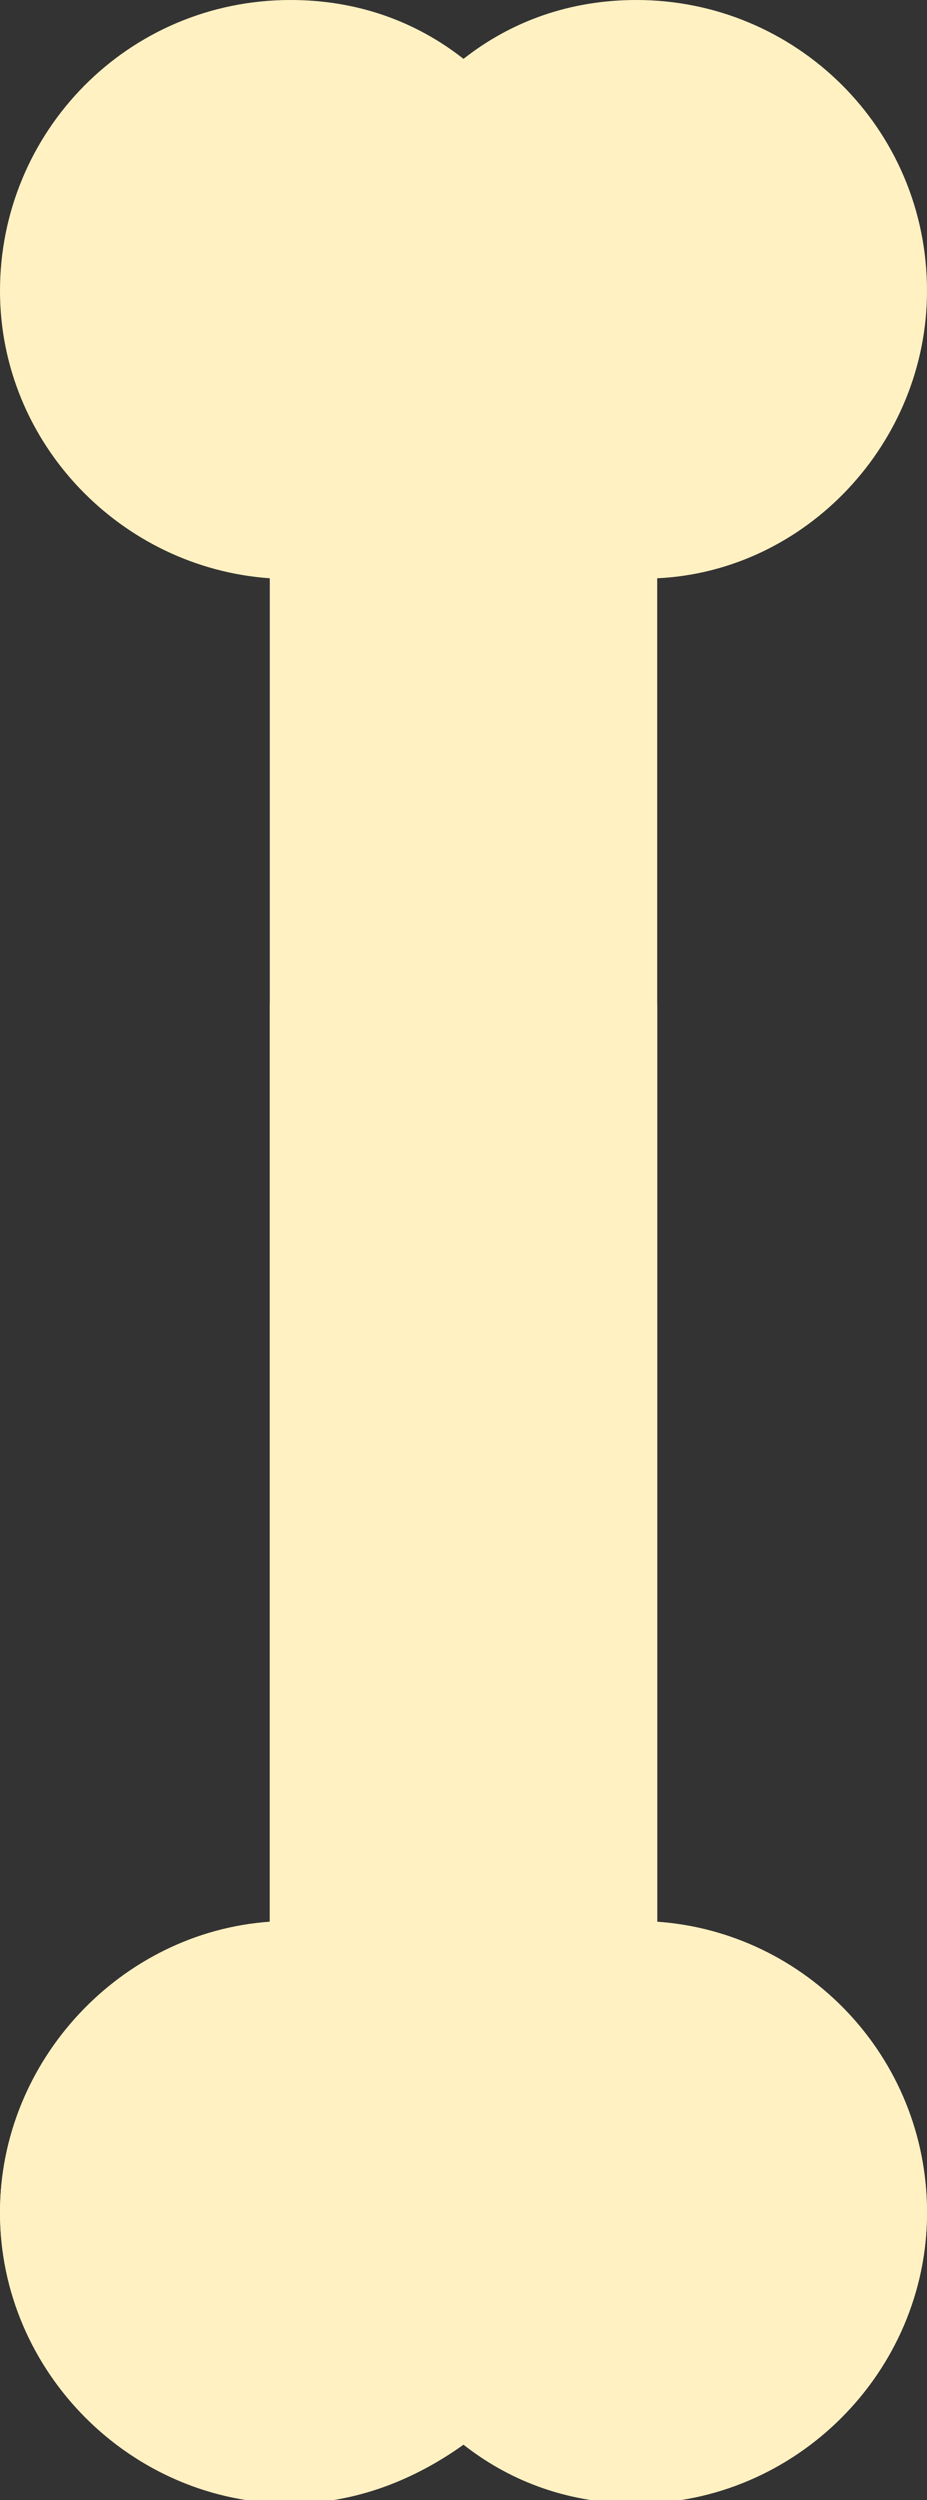 <?xml version="1.0" encoding="utf-8"?>
<!-- Generator: Adobe Illustrator 17.0.1, SVG Export Plug-In . SVG Version: 6.00 Build 0)  -->
<!DOCTYPE svg PUBLIC "-//W3C//DTD SVG 1.1//EN" "http://www.w3.org/Graphics/SVG/1.1/DTD/svg11.dtd">
<svg version="1.1" id="Layer_1" xmlns="http://www.w3.org/2000/svg" xmlns:xlink="http://www.w3.org/1999/xlink" x="0px" y="0px"
	 width="26.8px" height="72.2px" viewBox="0 0 26.8 72.2" enable-background="new 0 0 26.8 72.2" xml:space="preserve">
<rect x="0" y="0" width="26.8" height="72.2" fill="#333333" stroke="none"/>
<path fill="#FFF1C2" d="M26.8,63.9c0,4.6-3.8,8.4-8.4,8.4c-1.9,0-3.6-0.6-5-1.7c-1.4,1-3.1,1.7-5,1.7c-4.6,0-8.4-3.8-8.4-8.4
	c0-4.4,3.5-8.1,7.8-8.4V16.7C3.5,16.4,0,12.8,0,8.4C0,3.8,3.7,0,8.4,0c1.9,0,3.6,0.6,5,1.7c1.4-1.1,3.1-1.7,5-1.7
	c4.6,0,8.4,3.7,8.4,8.4c0,4.4-3.5,8.1-7.8,8.3v38.8C23.3,55.8,26.8,59.4,26.8,63.9z"/>
<path fill="#FFF1C2" d="M26.8,63.9c0,4.6-3.8,8.4-8.4,8.4c-1.9,0-3.6-0.6-5-1.7c-1.4,1-3.1,1.7-5,1.7c-4.6,0-8.4-3.8-8.4-8.4
	c0-4.4,3.5-8.1,7.8-8.4V29H19v26.5C23.3,55.8,26.8,59.4,26.8,63.9z"/>
</svg>
